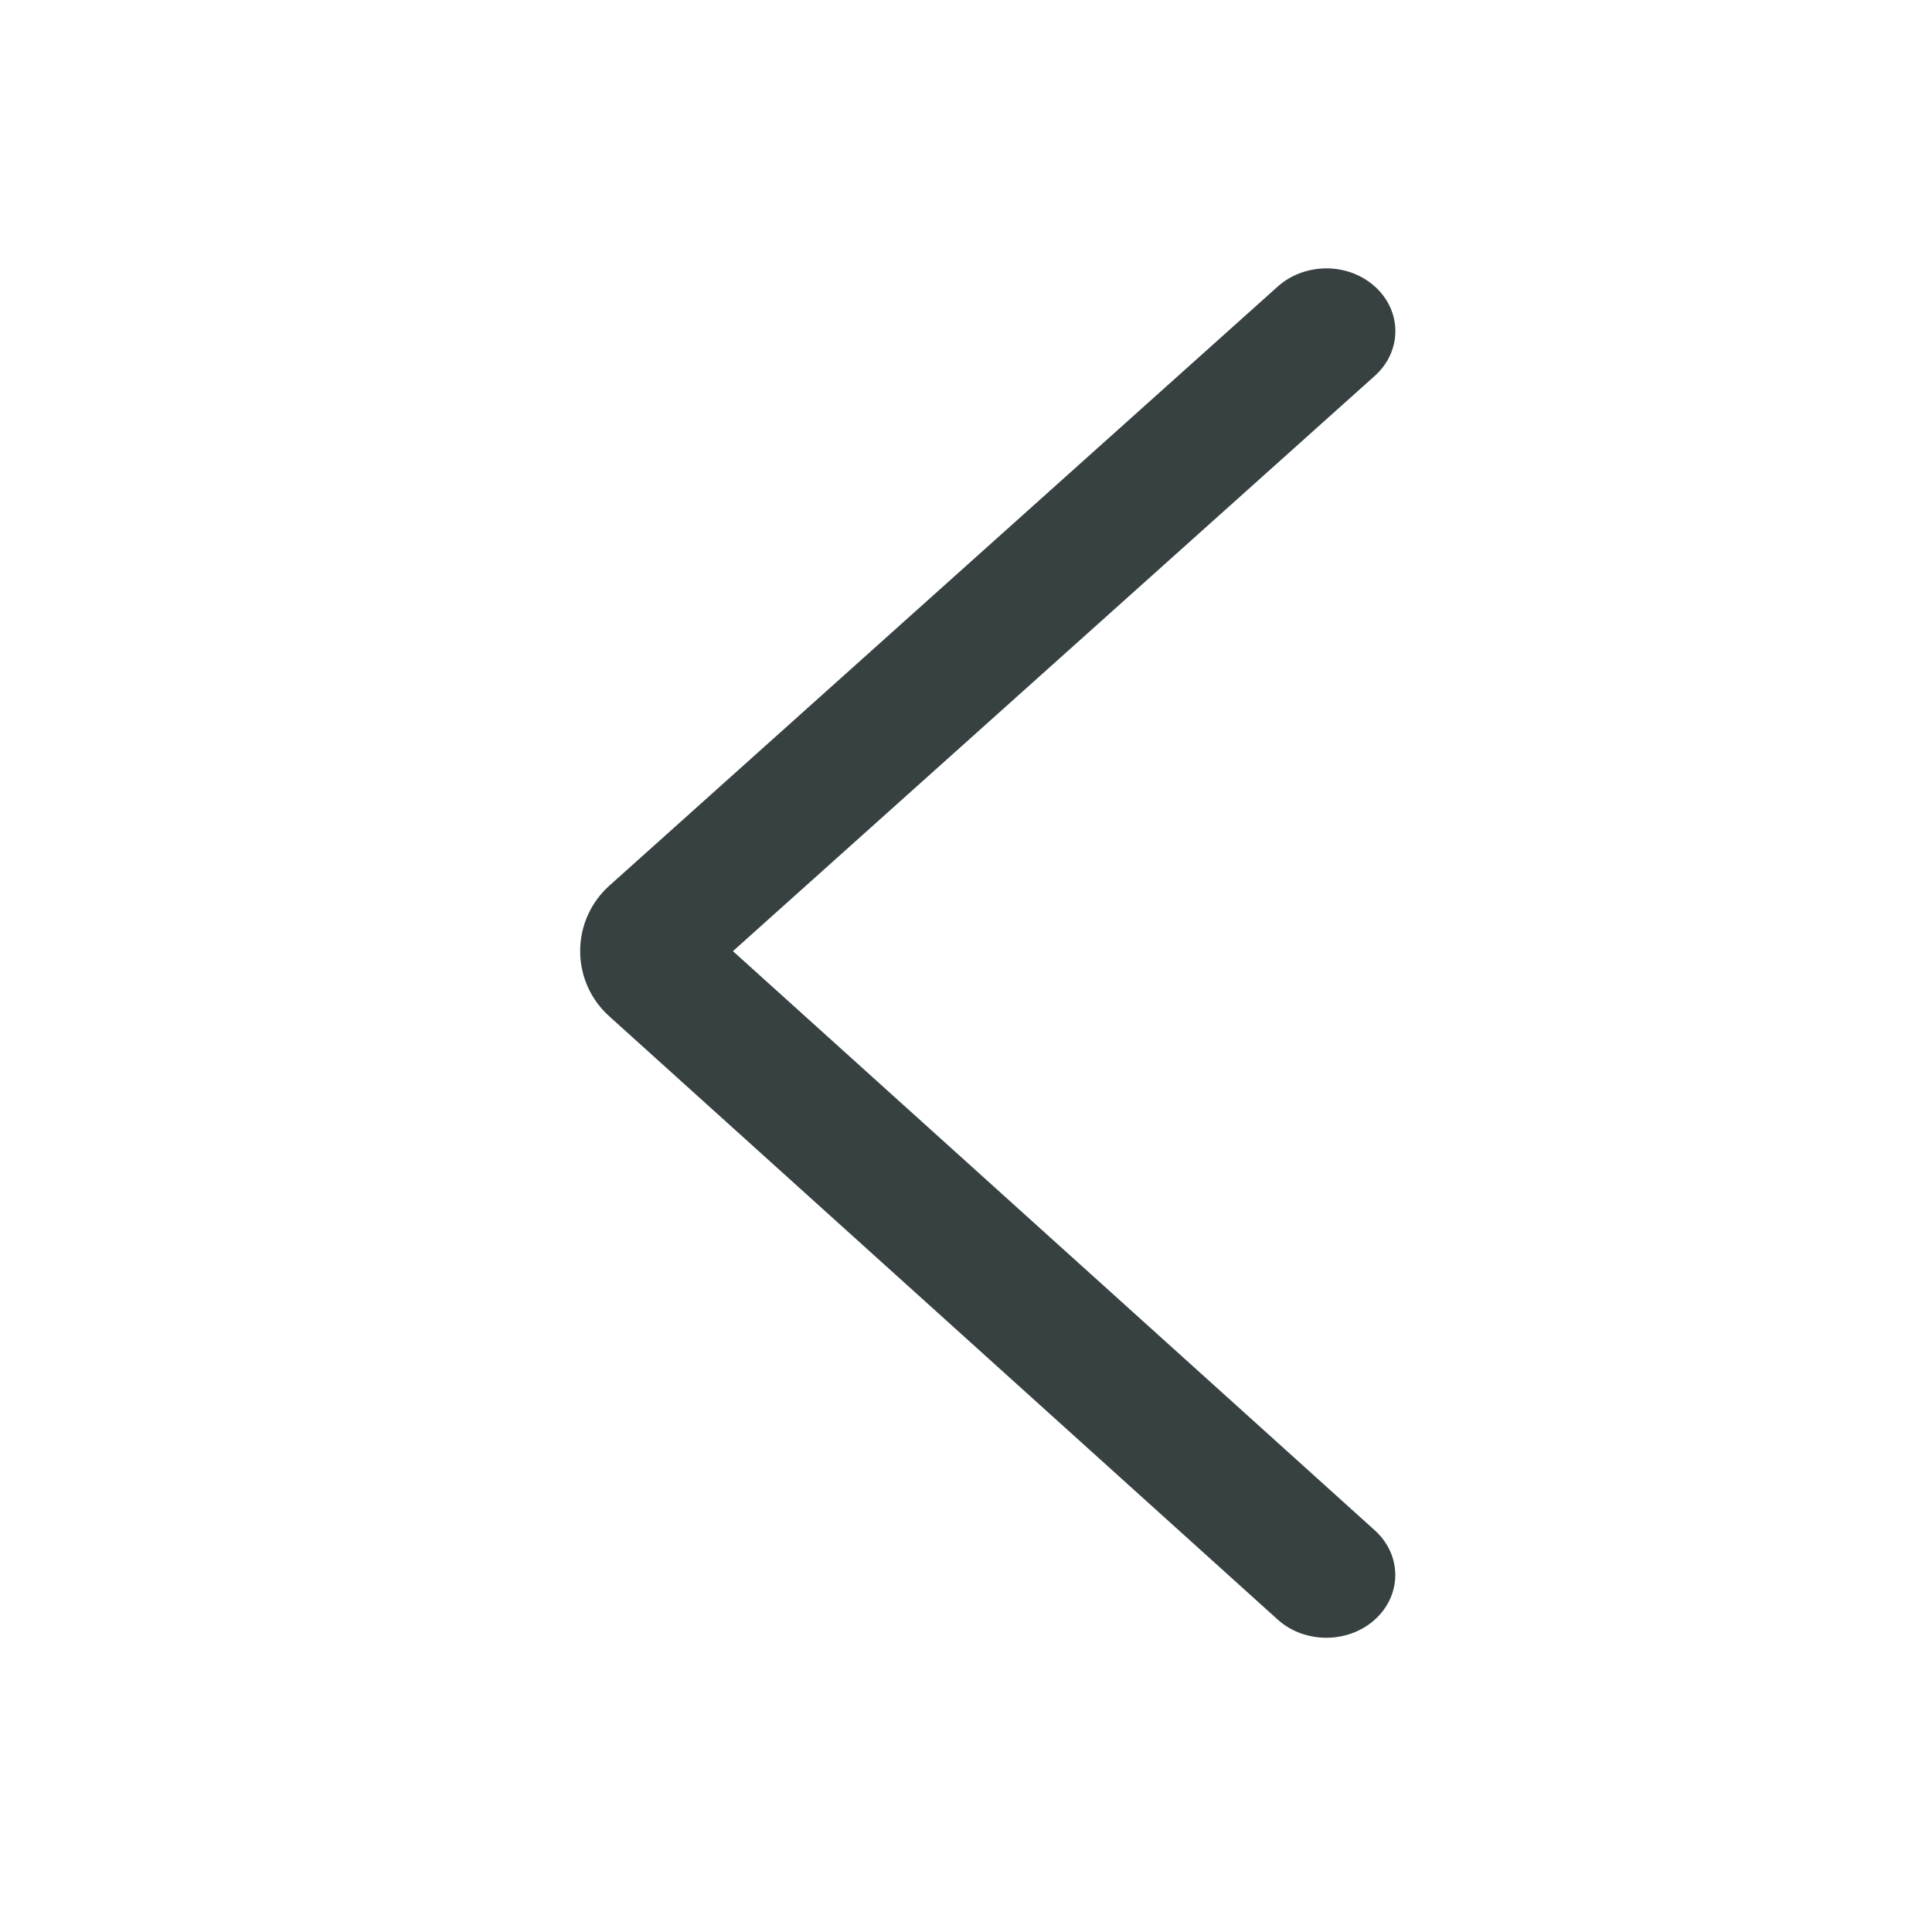 <?xml version="1.0" encoding="UTF-8"?>
<svg width="22px" height="22px" viewBox="0 0 22 22" version="1.1" xmlns="http://www.w3.org/2000/svg" xmlns:xlink="http://www.w3.org/1999/xlink">
    <!-- Generator: Sketch 58 (84663) - https://sketch.com -->
    <title>公共/返回箭头</title>
    <desc>Created with Sketch.</desc>
    <g id="页面-1" stroke="none" stroke-width="1" fill="none" fill-rule="evenodd">
        <g id="切换家庭" transform="translate(-16, -55)">
            <g id="未登录" transform="translate(16, 50)">
                <g id="公共/黑色进入箭头" transform="translate(11, 16) scale(-1, 1) translate(-11, -16) translate(0, 5)">
                    <g id="公共/进入箭头">
                        <rect id="矩形" stroke="#979797" fill="#D8D8D8" opacity="0" x="0" y="0" width="22" height="22"></rect>
                        <g id="jiantou" transform="translate(6.111, 3.056)" fill="#374142" fill-rule="nonzero">
                            <path d="M1.339,15.387 C1.031,15.664 0.533,15.662 0.228,15.382 C-0.077,15.101 -0.075,14.65 0.233,14.371 L7.543,7.775 L0.234,1.224 C-0.075,0.946 -0.079,0.495 0.226,0.213 C0.372,0.078 0.571,0.001 0.78,-2.06941599e-05 C0.988,-0.001 1.189,0.073 1.337,0.205 L8.95,7.029 C9.361,7.398 9.396,8.03 9.027,8.441 C9.003,8.467 8.979,8.492 8.952,8.516 L1.339,15.387 L1.339,15.387 Z" id="路径"></path>
                        </g>
                    </g>
                </g>
            </g>
        </g>
    </g>
</svg>